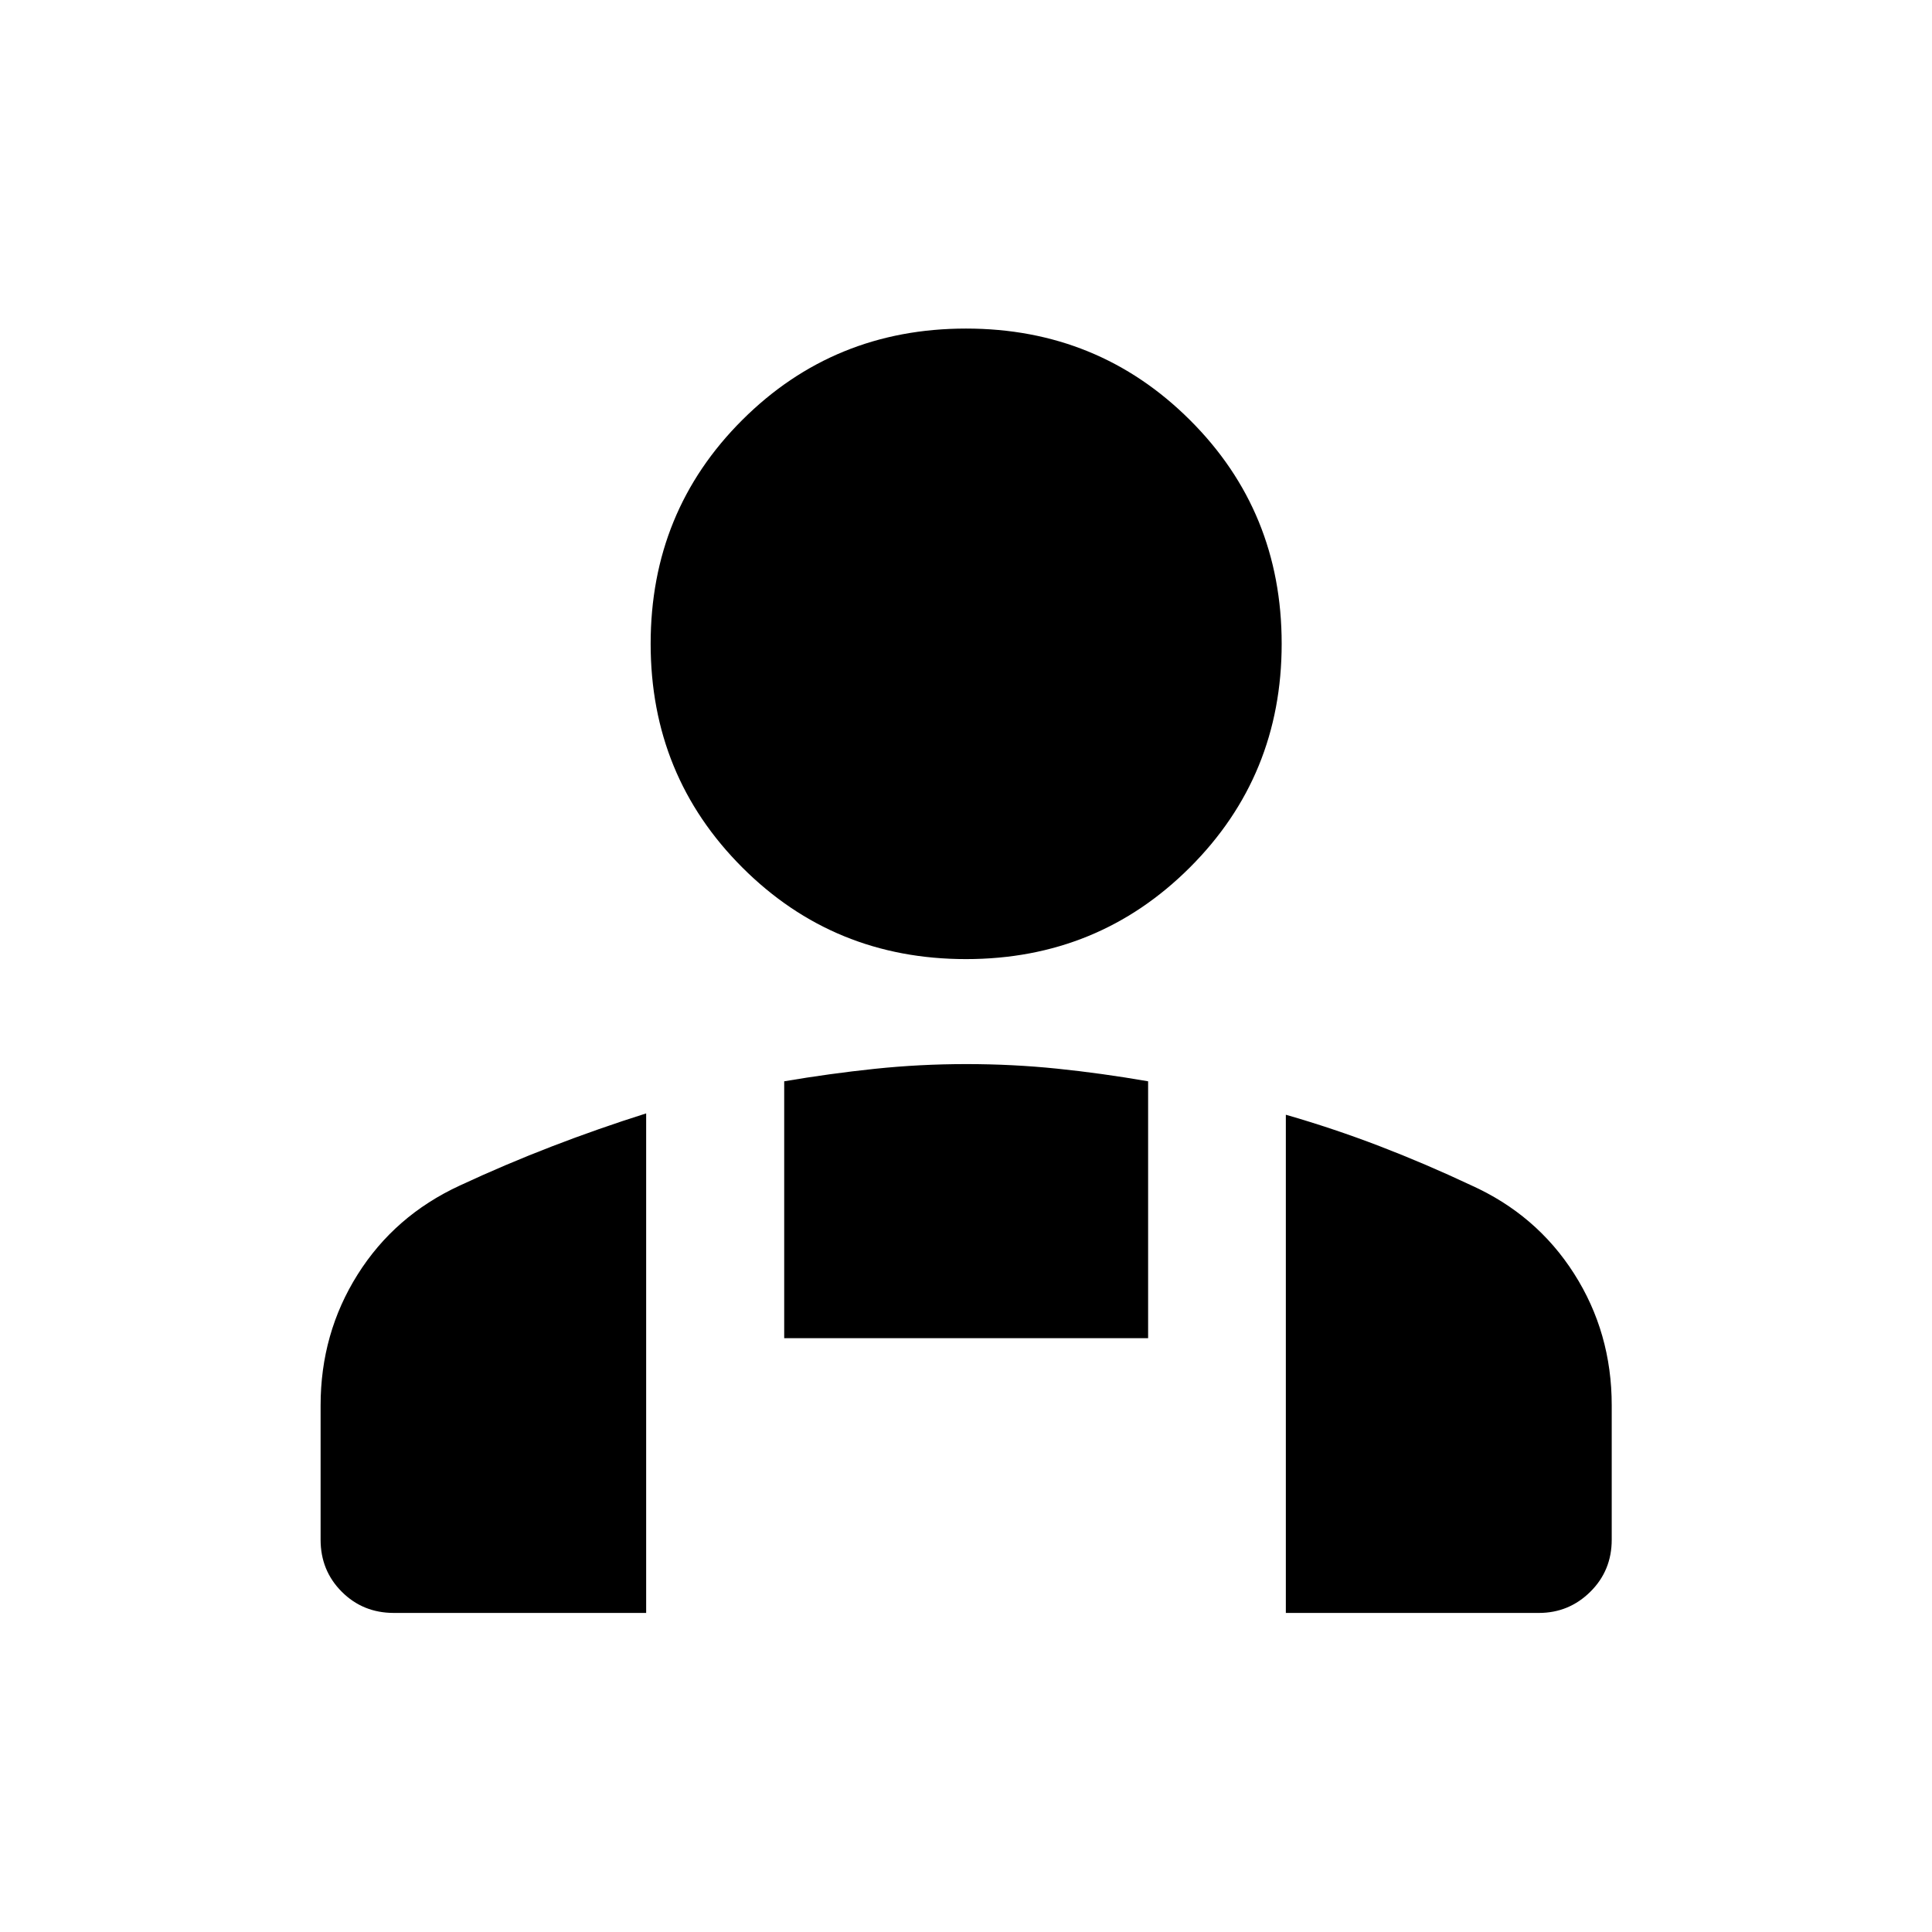<svg xmlns="http://www.w3.org/2000/svg" height="40" viewBox="0 -960 960 960" width="40"><path d="M480-483.428q-65.623 0-111.159-45.536-45.537-45.536-45.537-111.159 0-65.783 45.537-111.2Q414.377-796.739 480-796.739t111.239 45.416q45.616 45.417 45.616 111.2 0 65.623-45.616 111.159T480-483.428Zm158.928 324.885v-247.551q23.731 6.834 46.504 15.579 22.773 8.745 45.408 19.399 32.609 14.638 51.312 43.98 18.703 29.341 18.703 65.419v66.797q0 15.333-10.626 25.855-10.627 10.522-25.577 10.522H638.928ZM389.666-295.072v-127.636q22.537-3.836 44.955-6.194 22.419-2.358 45.504-2.358 23.085 0 45.212 2.278 22.127 2.279 45.156 6.274v127.636H389.666ZM159.304-194.92v-66.741q0-35.786 18.389-65.027 18.388-29.24 50.691-44.181 22.671-10.556 45.814-19.474 23.143-8.917 46.874-16.417v248.217H195.681q-15.333 0-25.855-10.522t-10.522-25.855Z"/></svg>